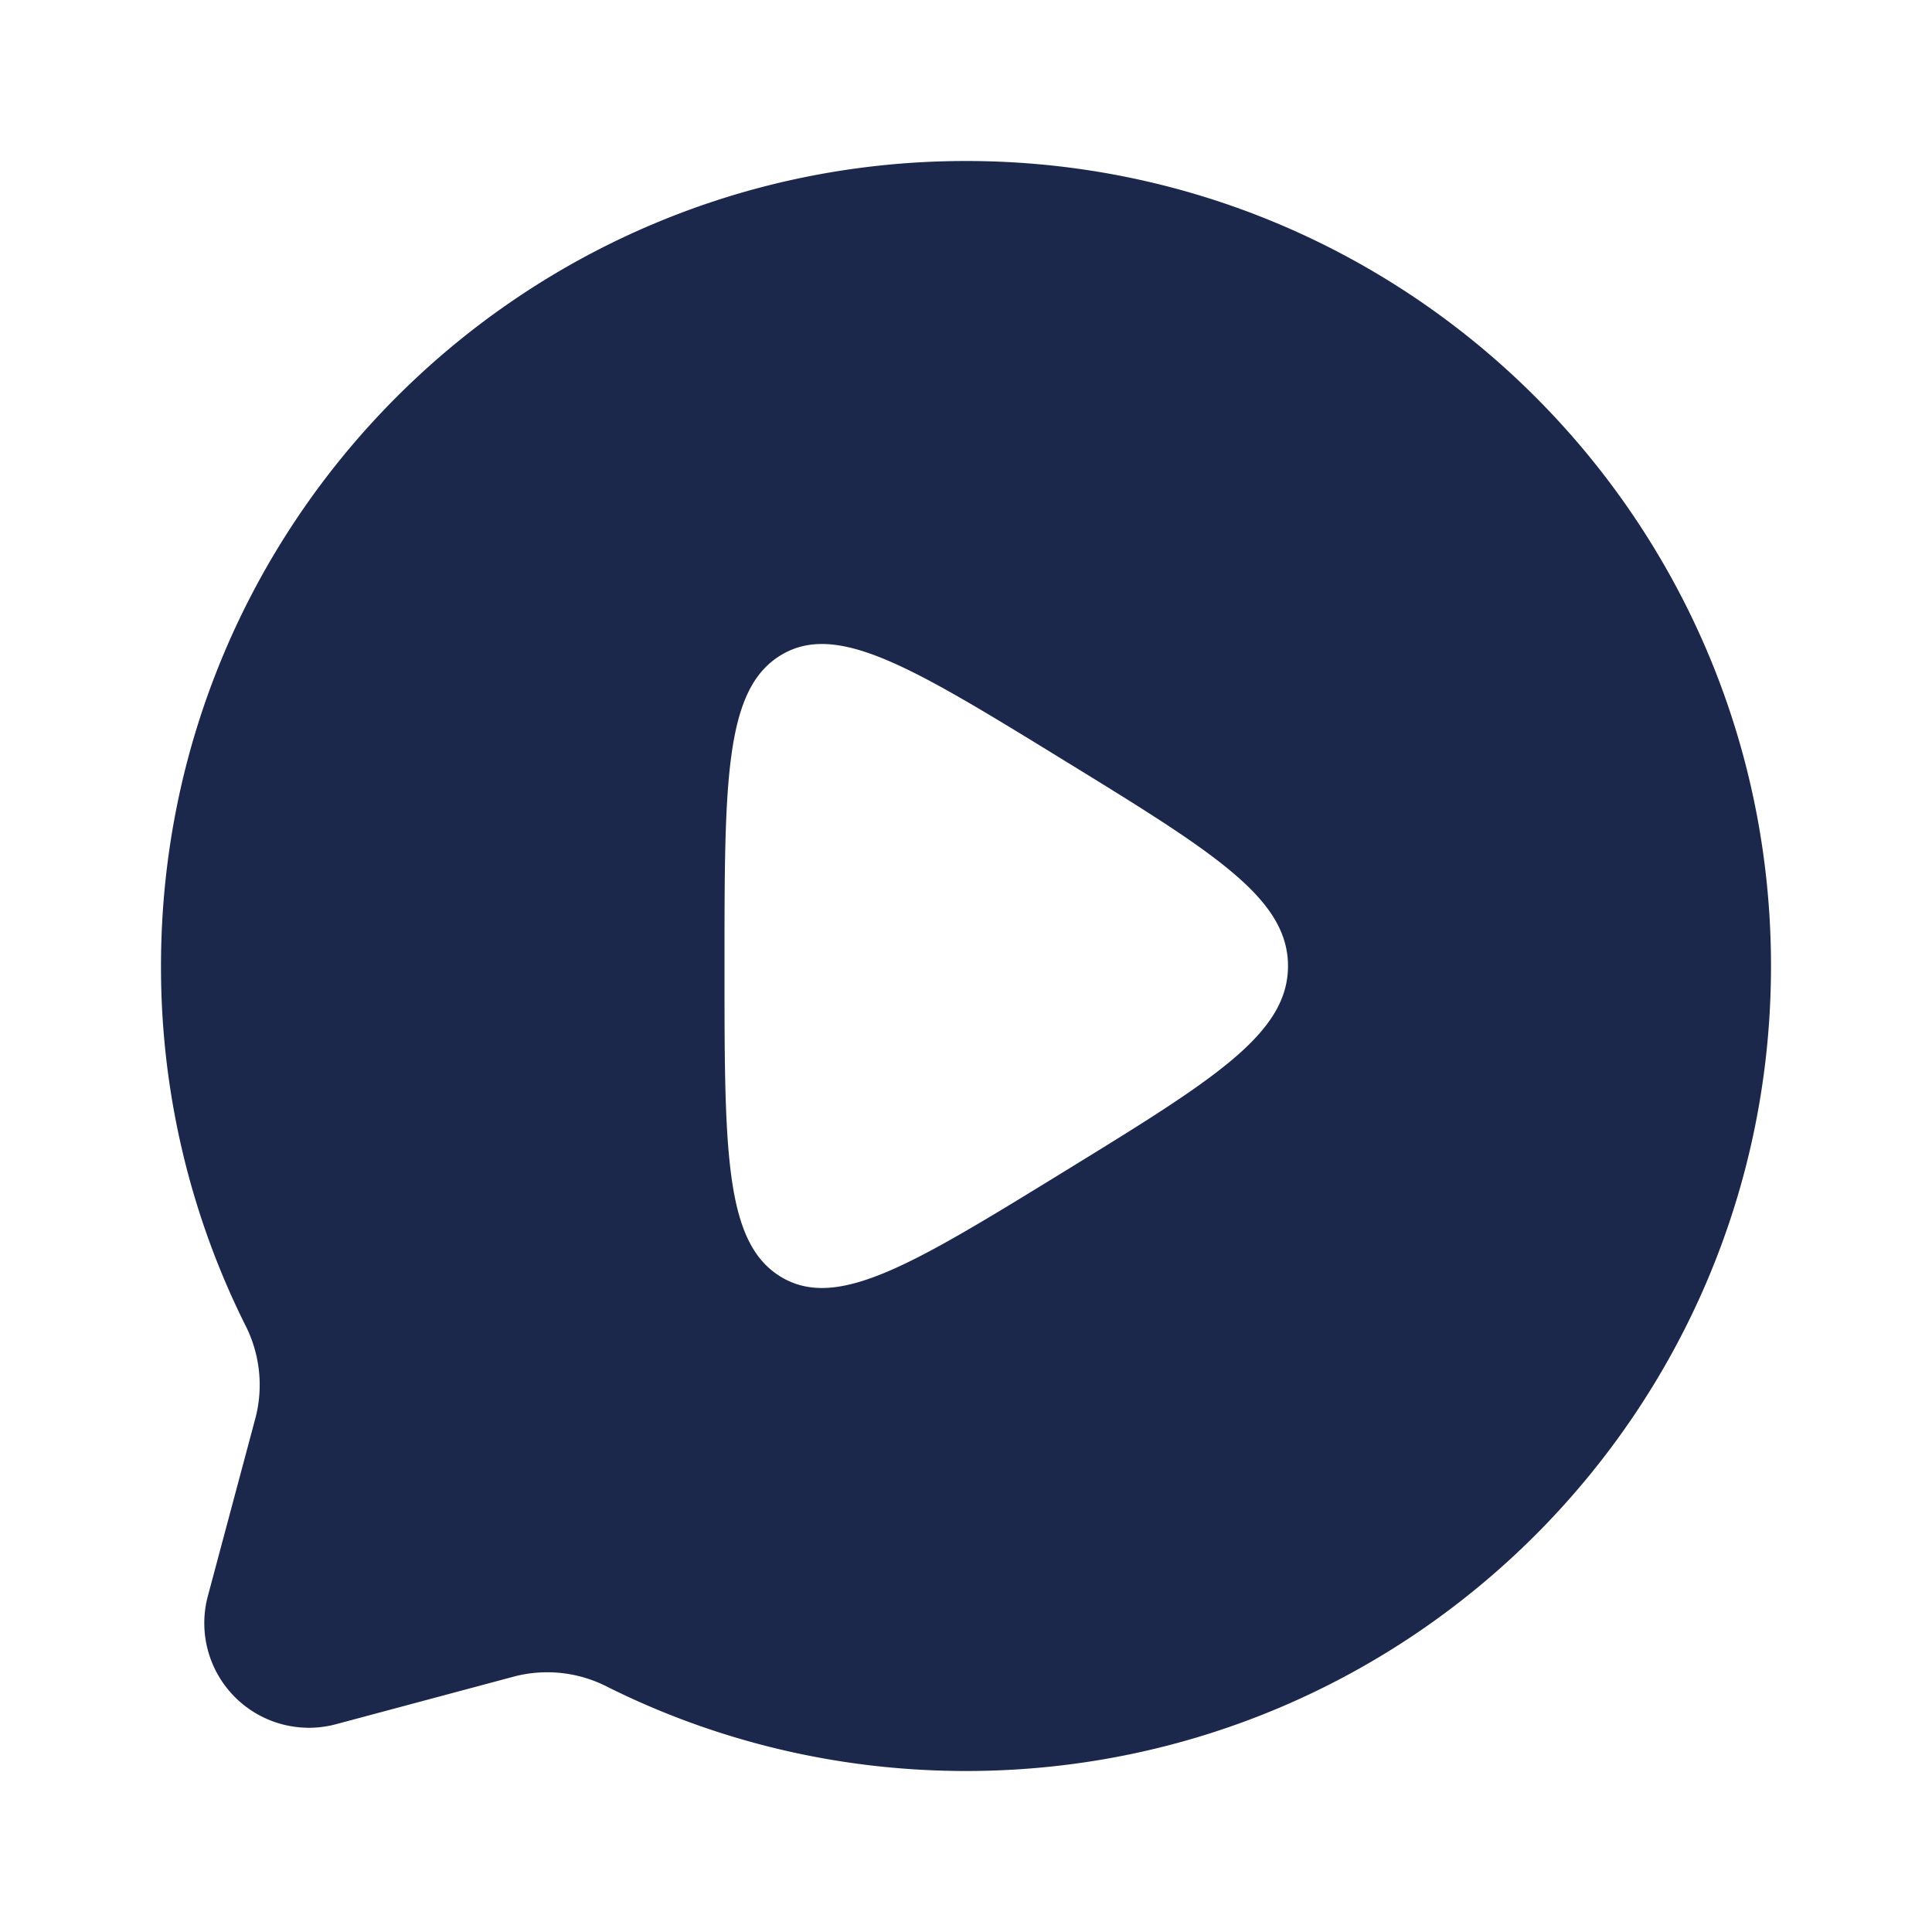 <svg xmlns="http://www.w3.org/2000/svg" width="24" height="24" fill="none">
  <path fill="#1C274C" fill-rule="evenodd" d="M22 12c0 5.523-4.477 10-10 10-1.6 0-3.112-.376-4.452-1.044a1.634 1.634 0 0 0-1.149-.133l-2.226.596a1.3 1.3 0 0 1-1.591-1.592l.595-2.226a1.633 1.633 0 0 0-.134-1.148A9.96 9.96 0 0 1 2 12C2 6.477 6.477 2 12 2s10 4.477 10 10Zm-6 0c0-.845-.927-1.414-2.78-2.553-1.88-1.155-2.82-1.732-3.52-1.308C9 8.563 9 9.709 9 12c0 2.291 0 3.437.7 3.861.701.424 1.64-.153 3.52-1.308C15.073 13.414 16 12.844 16 12Z" clip-rule="evenodd"/>
</svg>
